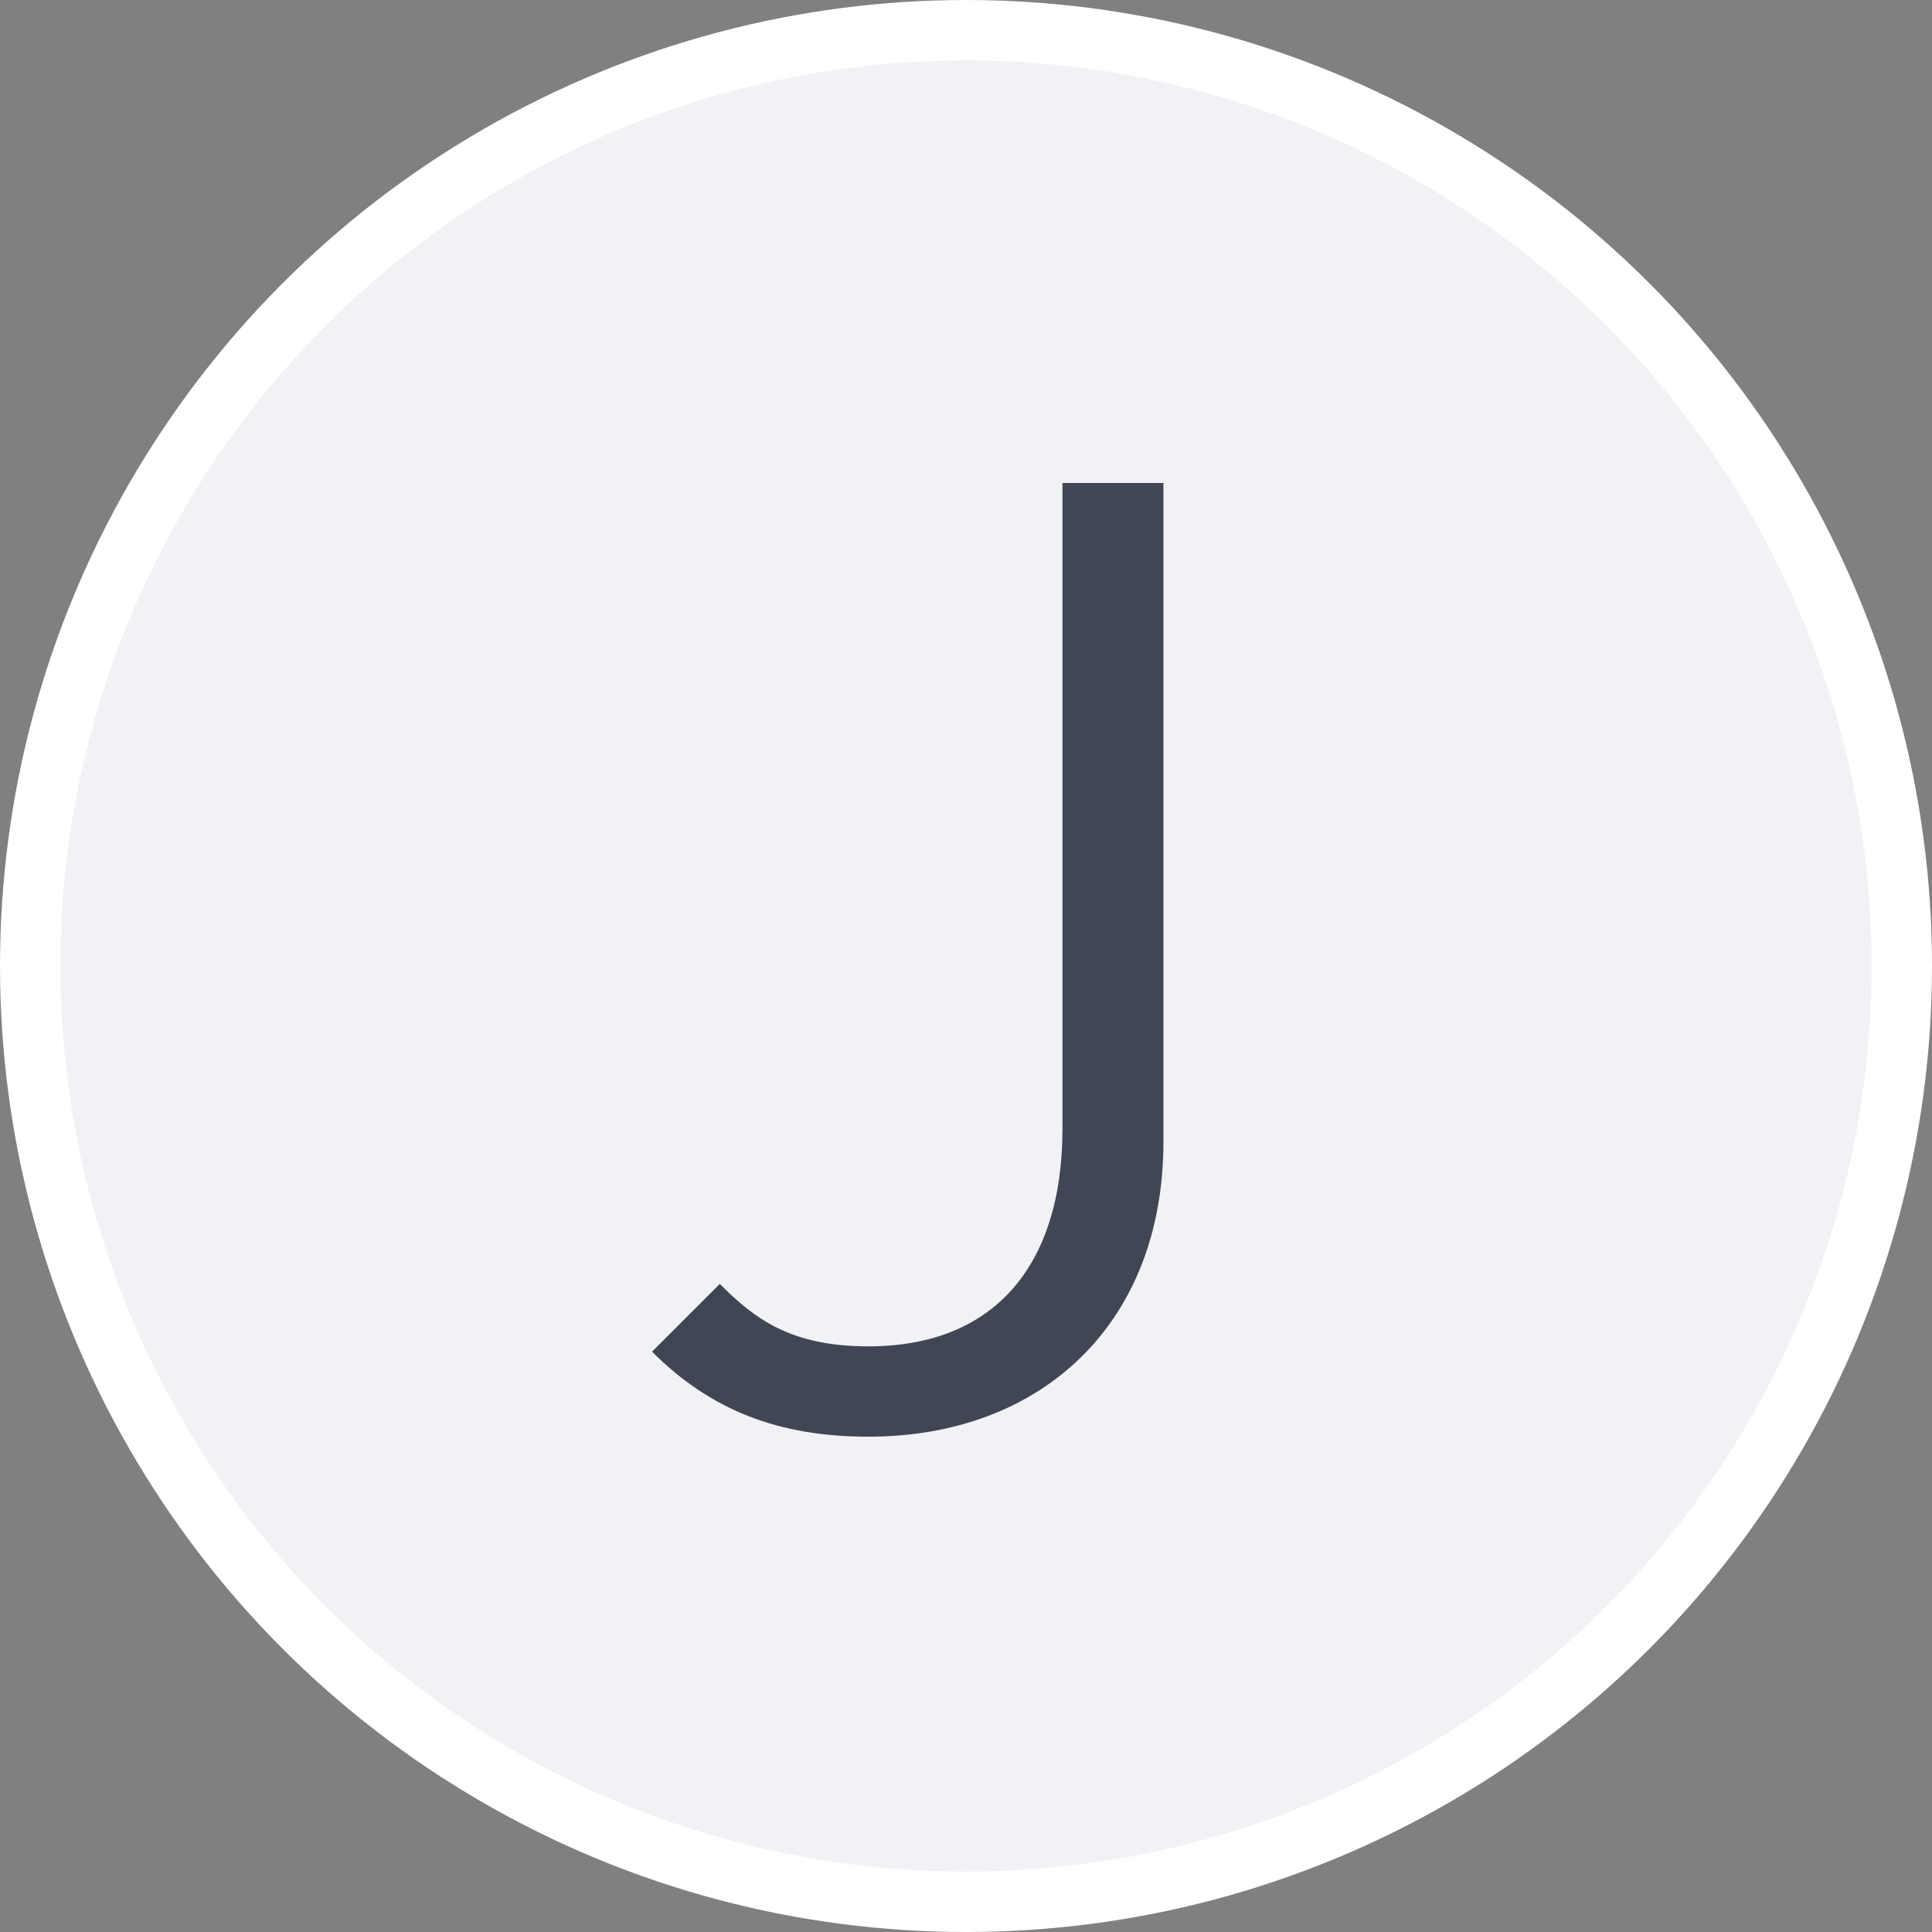 <?xml version="1.0" encoding="UTF-8"?>
<svg width="16px" height="16px" viewBox="0 0 16 16" version="1.1" xmlns="http://www.w3.org/2000/svg" xmlns:xlink="http://www.w3.org/1999/xlink">
    <rect x="0" y="0" width="16" height="16" fill="#808080" stroke="none"/>
    <!-- Generator: Sketch 61.2 (89653) - https://sketch.com -->
    <title>J</title>
    <desc>Created with Sketch.</desc>
    <g id="页面-1" stroke="none" stroke-width="1" fill="none" fill-rule="evenodd">
        <g id="H5-logo样式" transform="translate(-170, -388)">
            <g id="J" transform="translate(170, 388)">
                <circle id="椭圆形备份-2" stroke="#FFFFFF" stroke-width="0.5" fill="#F1F2F5" cx="8" cy="8" r="7.75"></circle>
                <path d="M7.193,11.898 C8.623,11.898 9.635,10.963 9.635,9.456 L9.635,4 L8.799,4 L8.799,9.346 C8.799,10.501 8.216,11.15 7.193,11.15 C6.544,11.15 6.247,10.919 5.961,10.633 L5.4,11.194 C5.884,11.678 6.445,11.898 7.193,11.898 Z" fill="#414655" fill-rule="nonzero"></path>
            </g>
        </g>
    </g>
</svg>
